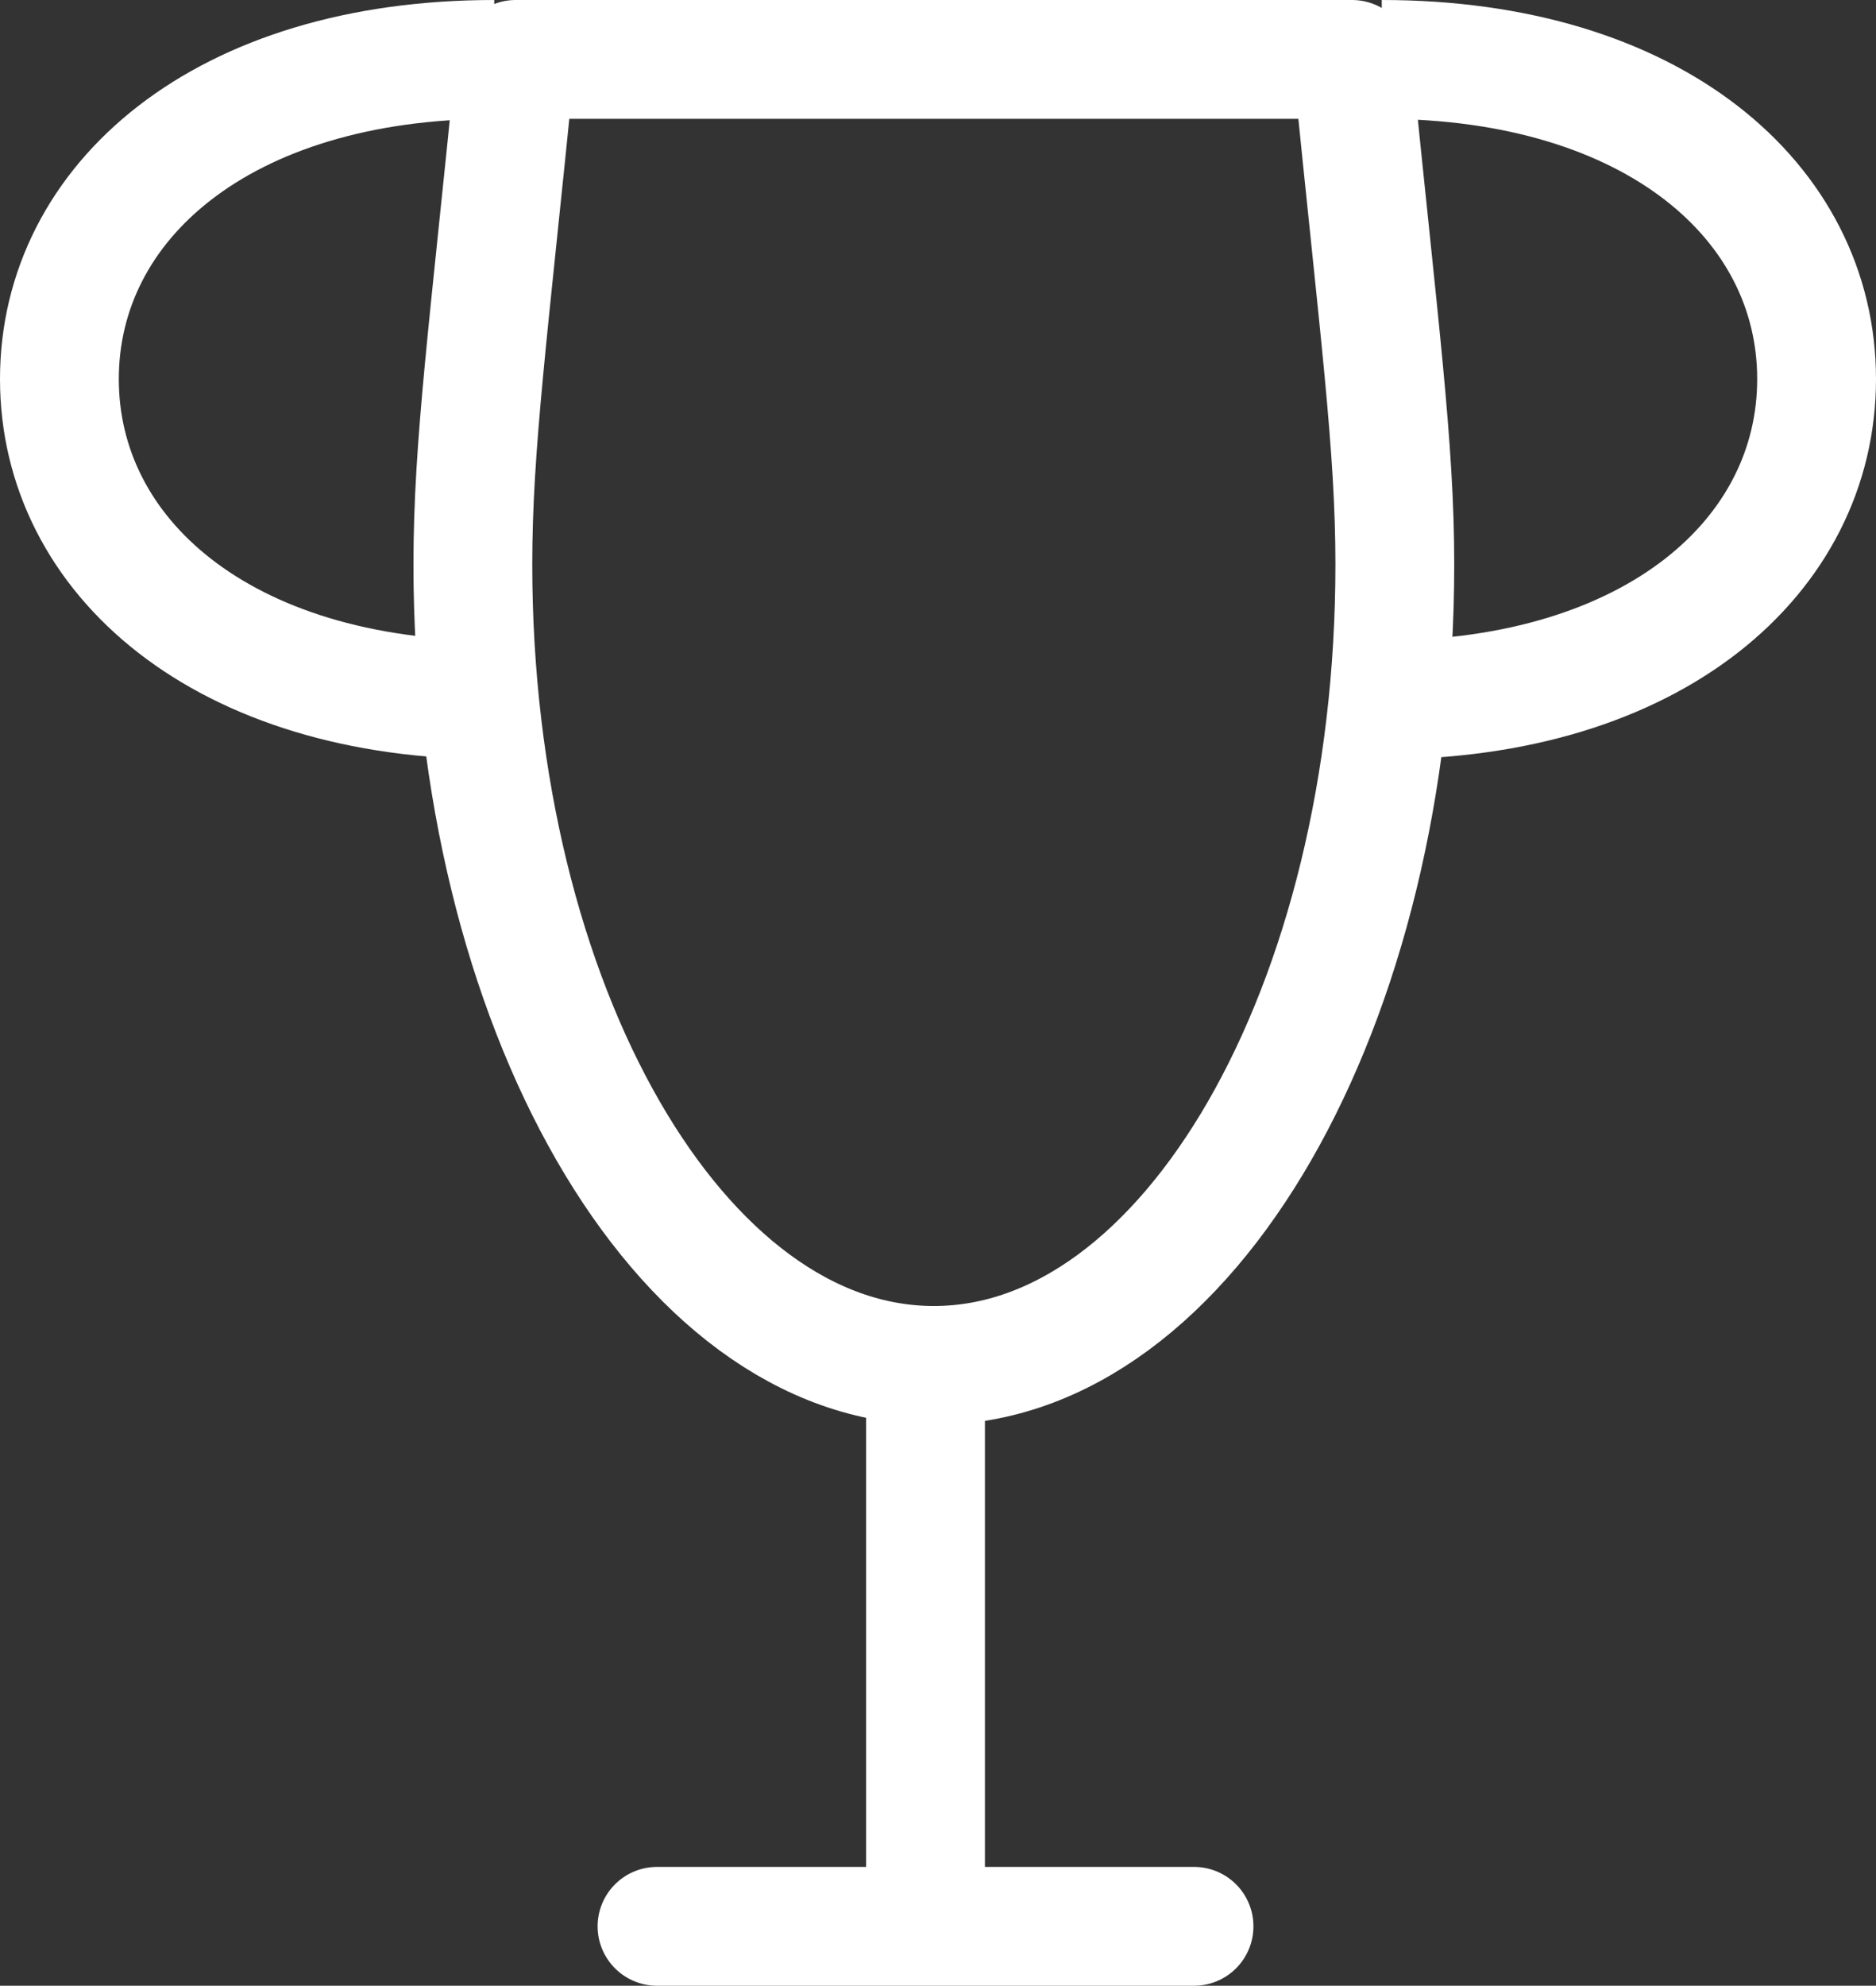 <!-- Generator: Adobe Illustrator 25.0.0, SVG Export Plug-In  -->
<svg version="1.1" xmlns="http://www.w3.org/2000/svg" xmlns:xlink="http://www.w3.org/1999/xlink" x="0px" y="0px" width="15.79px"
	 height="16.71px" viewBox="0 0 15.79 16.71" style="overflow:visible;enable-background:new 0 0 15.79 16.71;"
	 xml:space="preserve">
<rect x="0" y="0" width="15.79" height="16.71" fill="#333333" stroke="none"/>
<style type="text/css">
	.st0{fill:none;stroke:#FFFFFF;stroke-miterlimit:10;}
	.st1{fill:none;stroke:#FFFFFF;stroke-linecap:round;stroke-linejoin:round;stroke-miterlimit:10;}
</style>
<defs>
</defs>
<g>
	<g>
		<path class="st0" d="M4.16,5.89c-2.29,0-3.66-1.21-3.66-2.7S1.87,0.5,4.16,0.5"/>
		<path class="st0" d="M11.63,5.89c2.29,0,3.66-1.21,3.66-2.7S13.92,0.5,11.63,0.5"/>
		<path class="st1" d="M4.34,0.5C4.11,2.8,3.98,3.75,3.98,4.75c0,3.72,1.74,6.74,3.88,6.74s3.88-3.02,3.88-6.74
			c0-1-0.13-1.95-0.36-4.25H4.34z"/>
	</g>
	<line class="st0" x1="7.79" y1="11.46" x2="7.79" y2="16.16"/>
	<line class="st1" x1="5.53" y1="16.21" x2="10.05" y2="16.21"/>
</g>
</svg>
